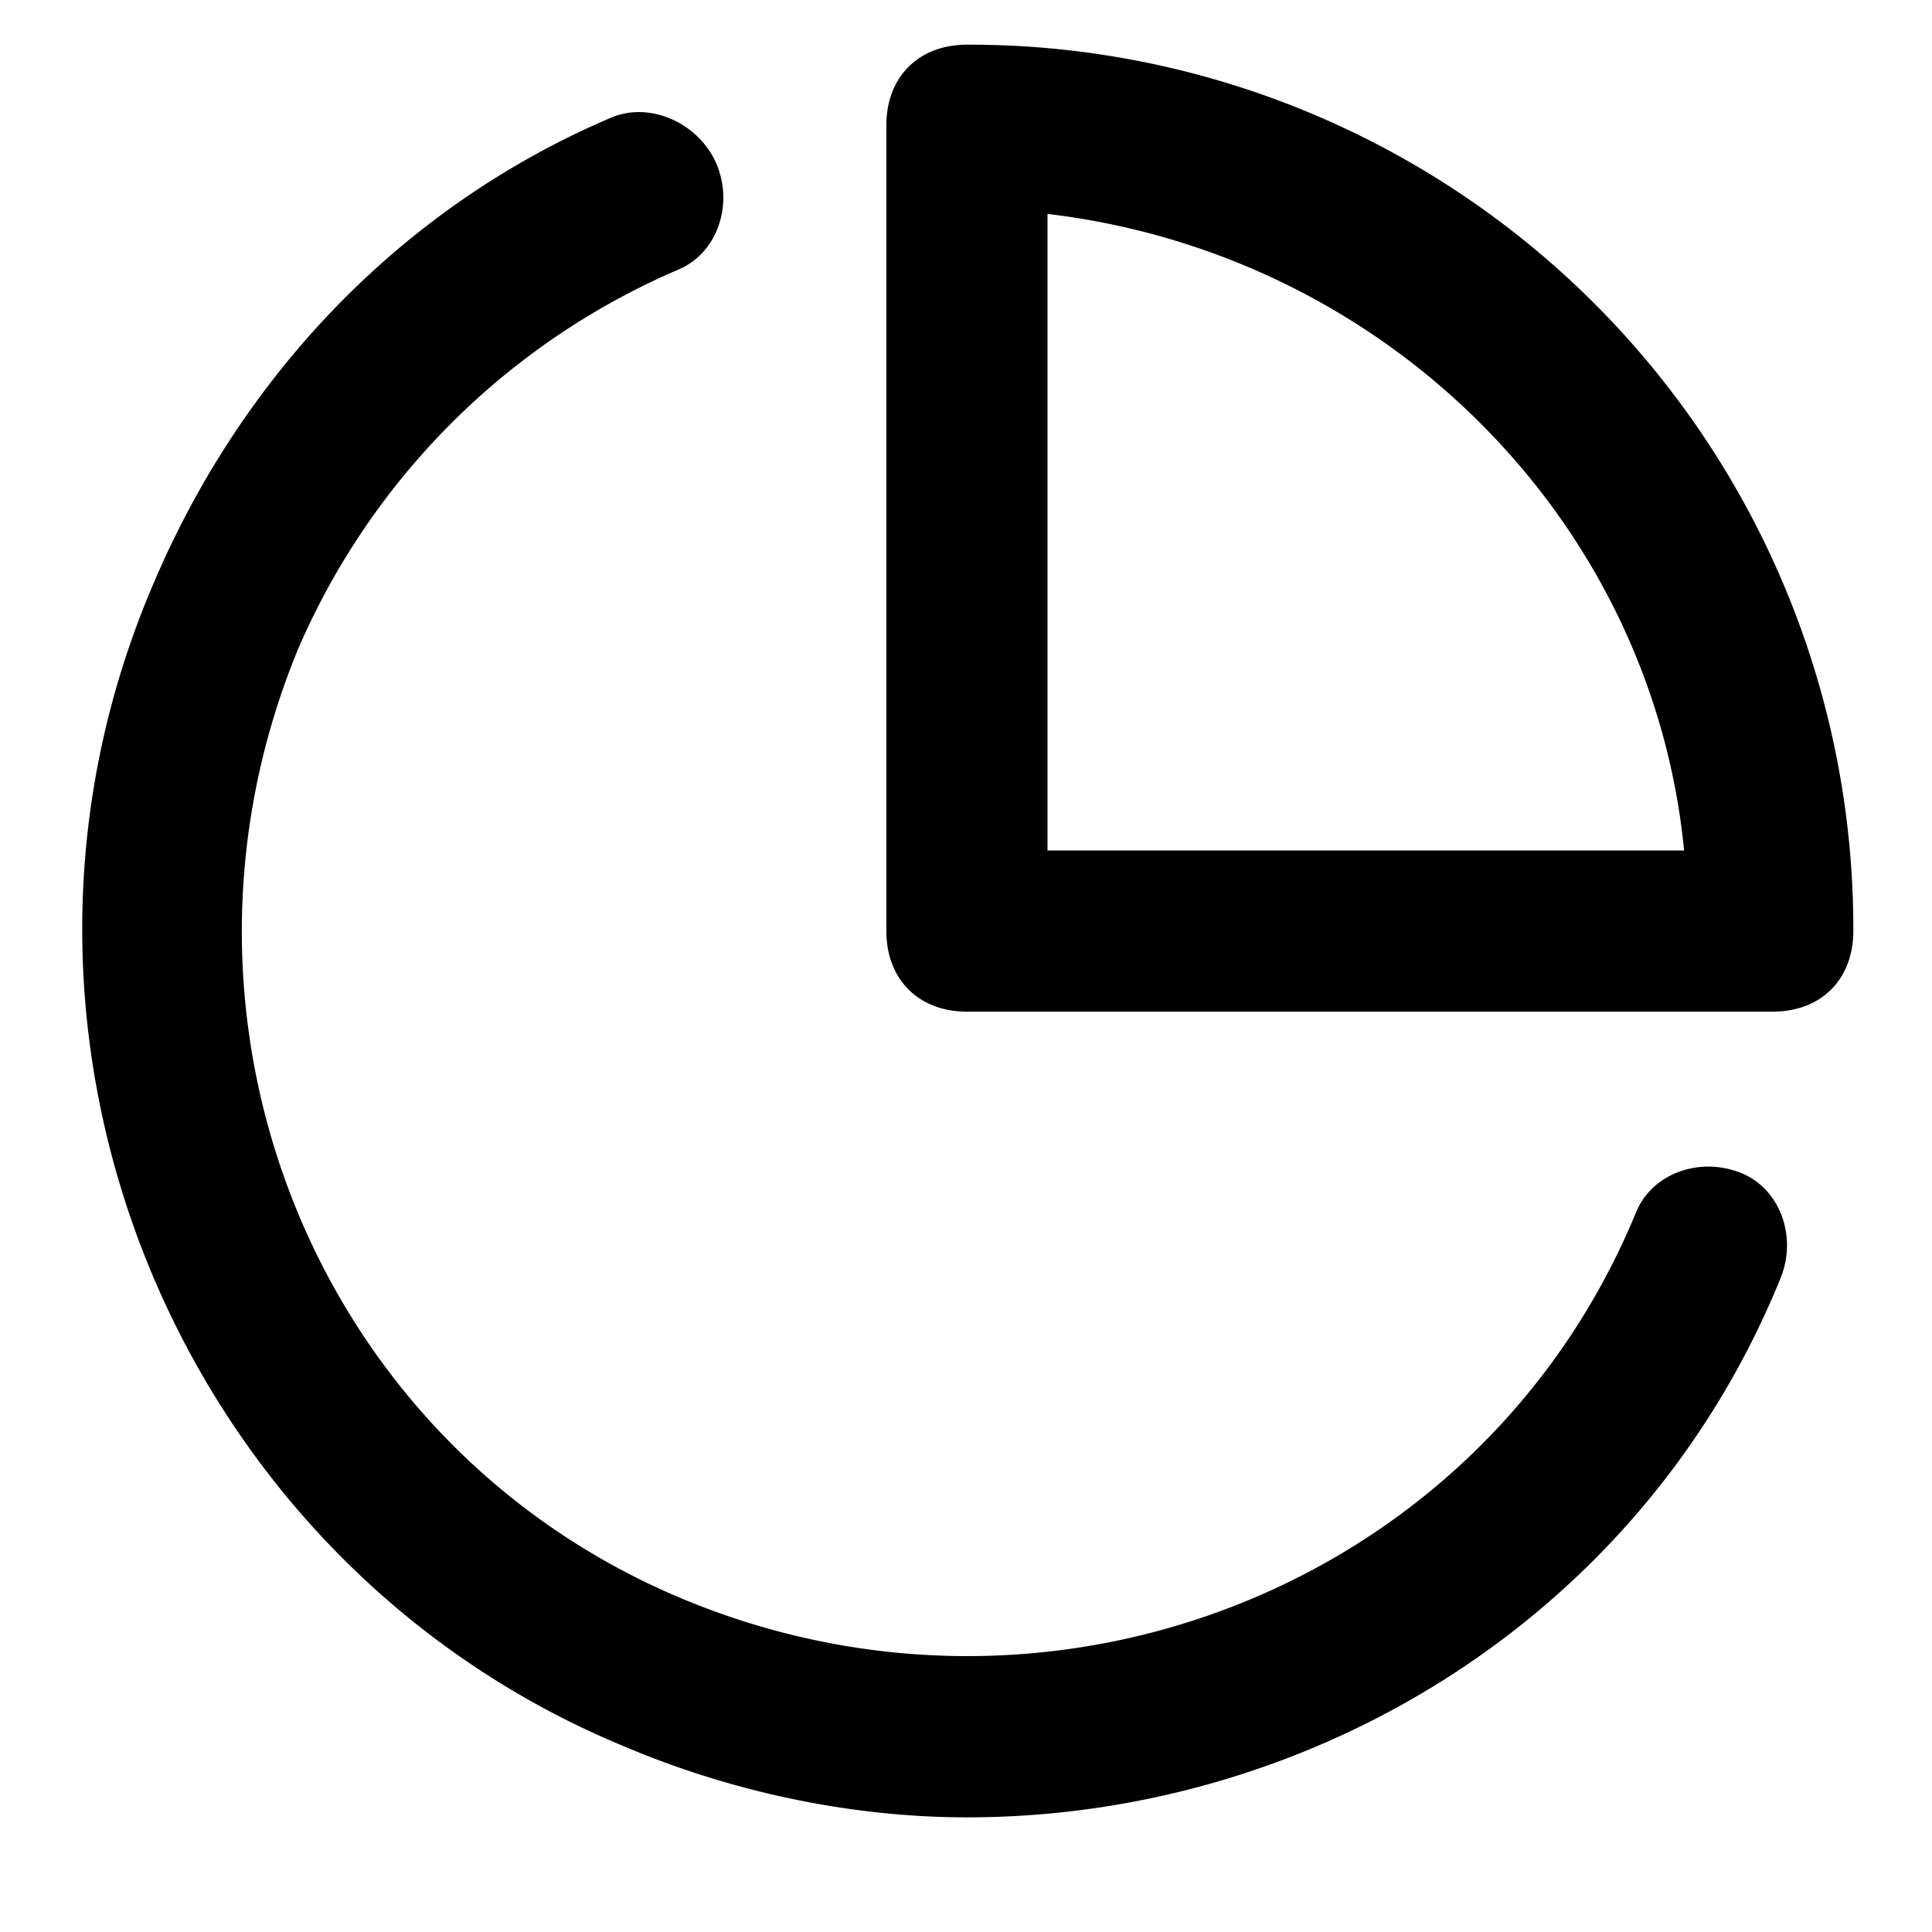 <svg xmlns="http://www.w3.org/2000/svg" width="32" height="32" viewBox="0 0 32 32"><title>pie-chart</title><path d="M28.828 19.425c-.667-.267-1.468 0-1.735.667-2.536 6.139-9.609 8.942-15.749 6.406s-8.942-9.609-6.406-15.749a12.004 12.004 0 0 1 6.273-6.273c.667-.267.934-1.068.667-1.735s-1.068-1.068-1.735-.801c-3.47 1.468-6.139 4.271-7.607 7.741-3.203 7.474.4 16.149 7.741 19.219 1.868.801 3.87 1.201 5.739 1.201 5.739 0 11.211-3.337 13.48-8.942.267-.667 0-1.468-.667-1.735zM16.016.74c-.801 0-1.335.534-1.335 1.335v13.346c0 .801.534 1.335 1.335 1.335h13.346c.801 0 1.335-.534 1.335-1.335A14.64 14.64 0 0 0 16.016.74zm1.334 13.347V3.543c5.605.667 10.01 5.072 10.544 10.544H17.35z"/></svg>